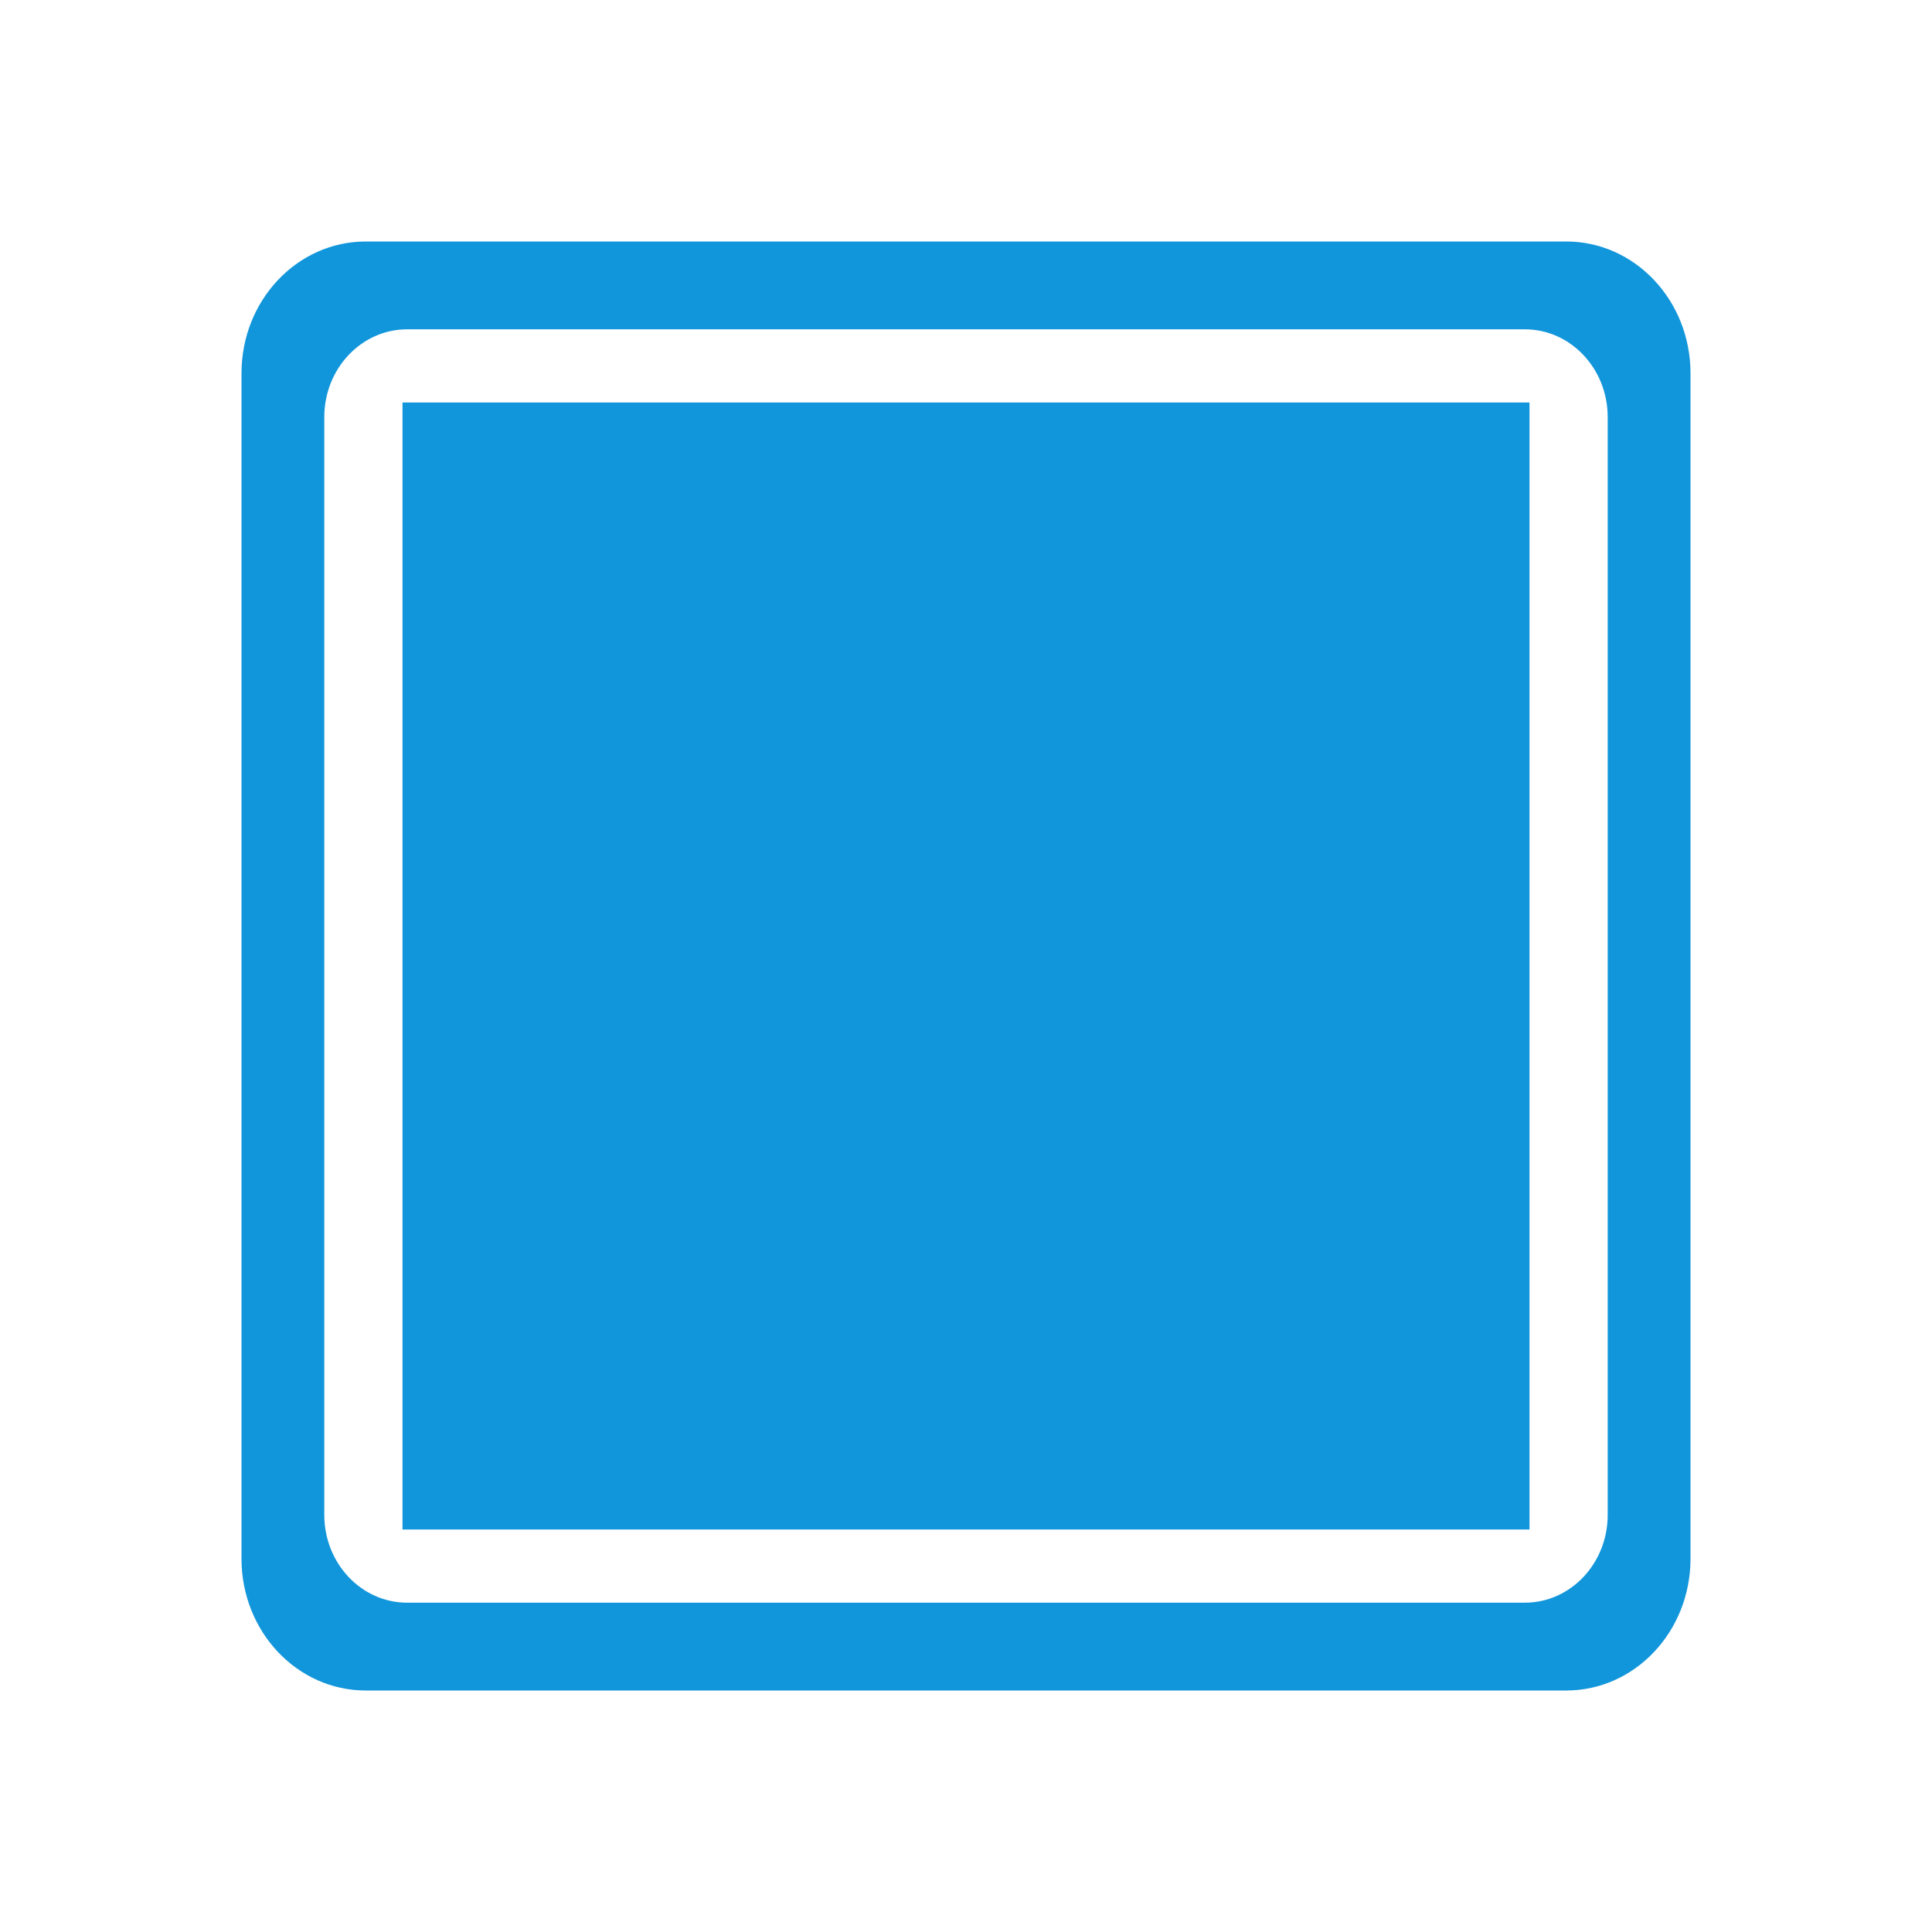 <?xml version="1.0" standalone="no"?><!DOCTYPE svg PUBLIC "-//W3C//DTD SVG 1.1//EN" "http://www.w3.org/Graphics/SVG/1.1/DTD/svg11.dtd"><svg class="icon" width="200px" height="200.00px" viewBox="0 0 1024 1024" version="1.1" xmlns="http://www.w3.org/2000/svg"><path fill="#1296db" d="M213.333 213.333l597.333 0 0 597.333-597.333 0 0-597.333Z"  /><path fill="#1296db" d="M830.165 896H193.835C157.483 896 128 864.747 128 826.176V197.824C128 159.253 157.483 128 193.835 128h636.331C866.517 128 896 159.253 896 197.824v628.352C896 864.747 866.517 896 830.165 896z m21.952-674.901c0-25.707-19.669-46.549-43.883-46.549H215.765c-24.213 0-43.883 20.843-43.883 46.549v581.803c0 25.707 19.669 46.549 43.883 46.549h592.469c24.213 0 43.883-20.843 43.883-46.549V221.099z"  /></svg>
